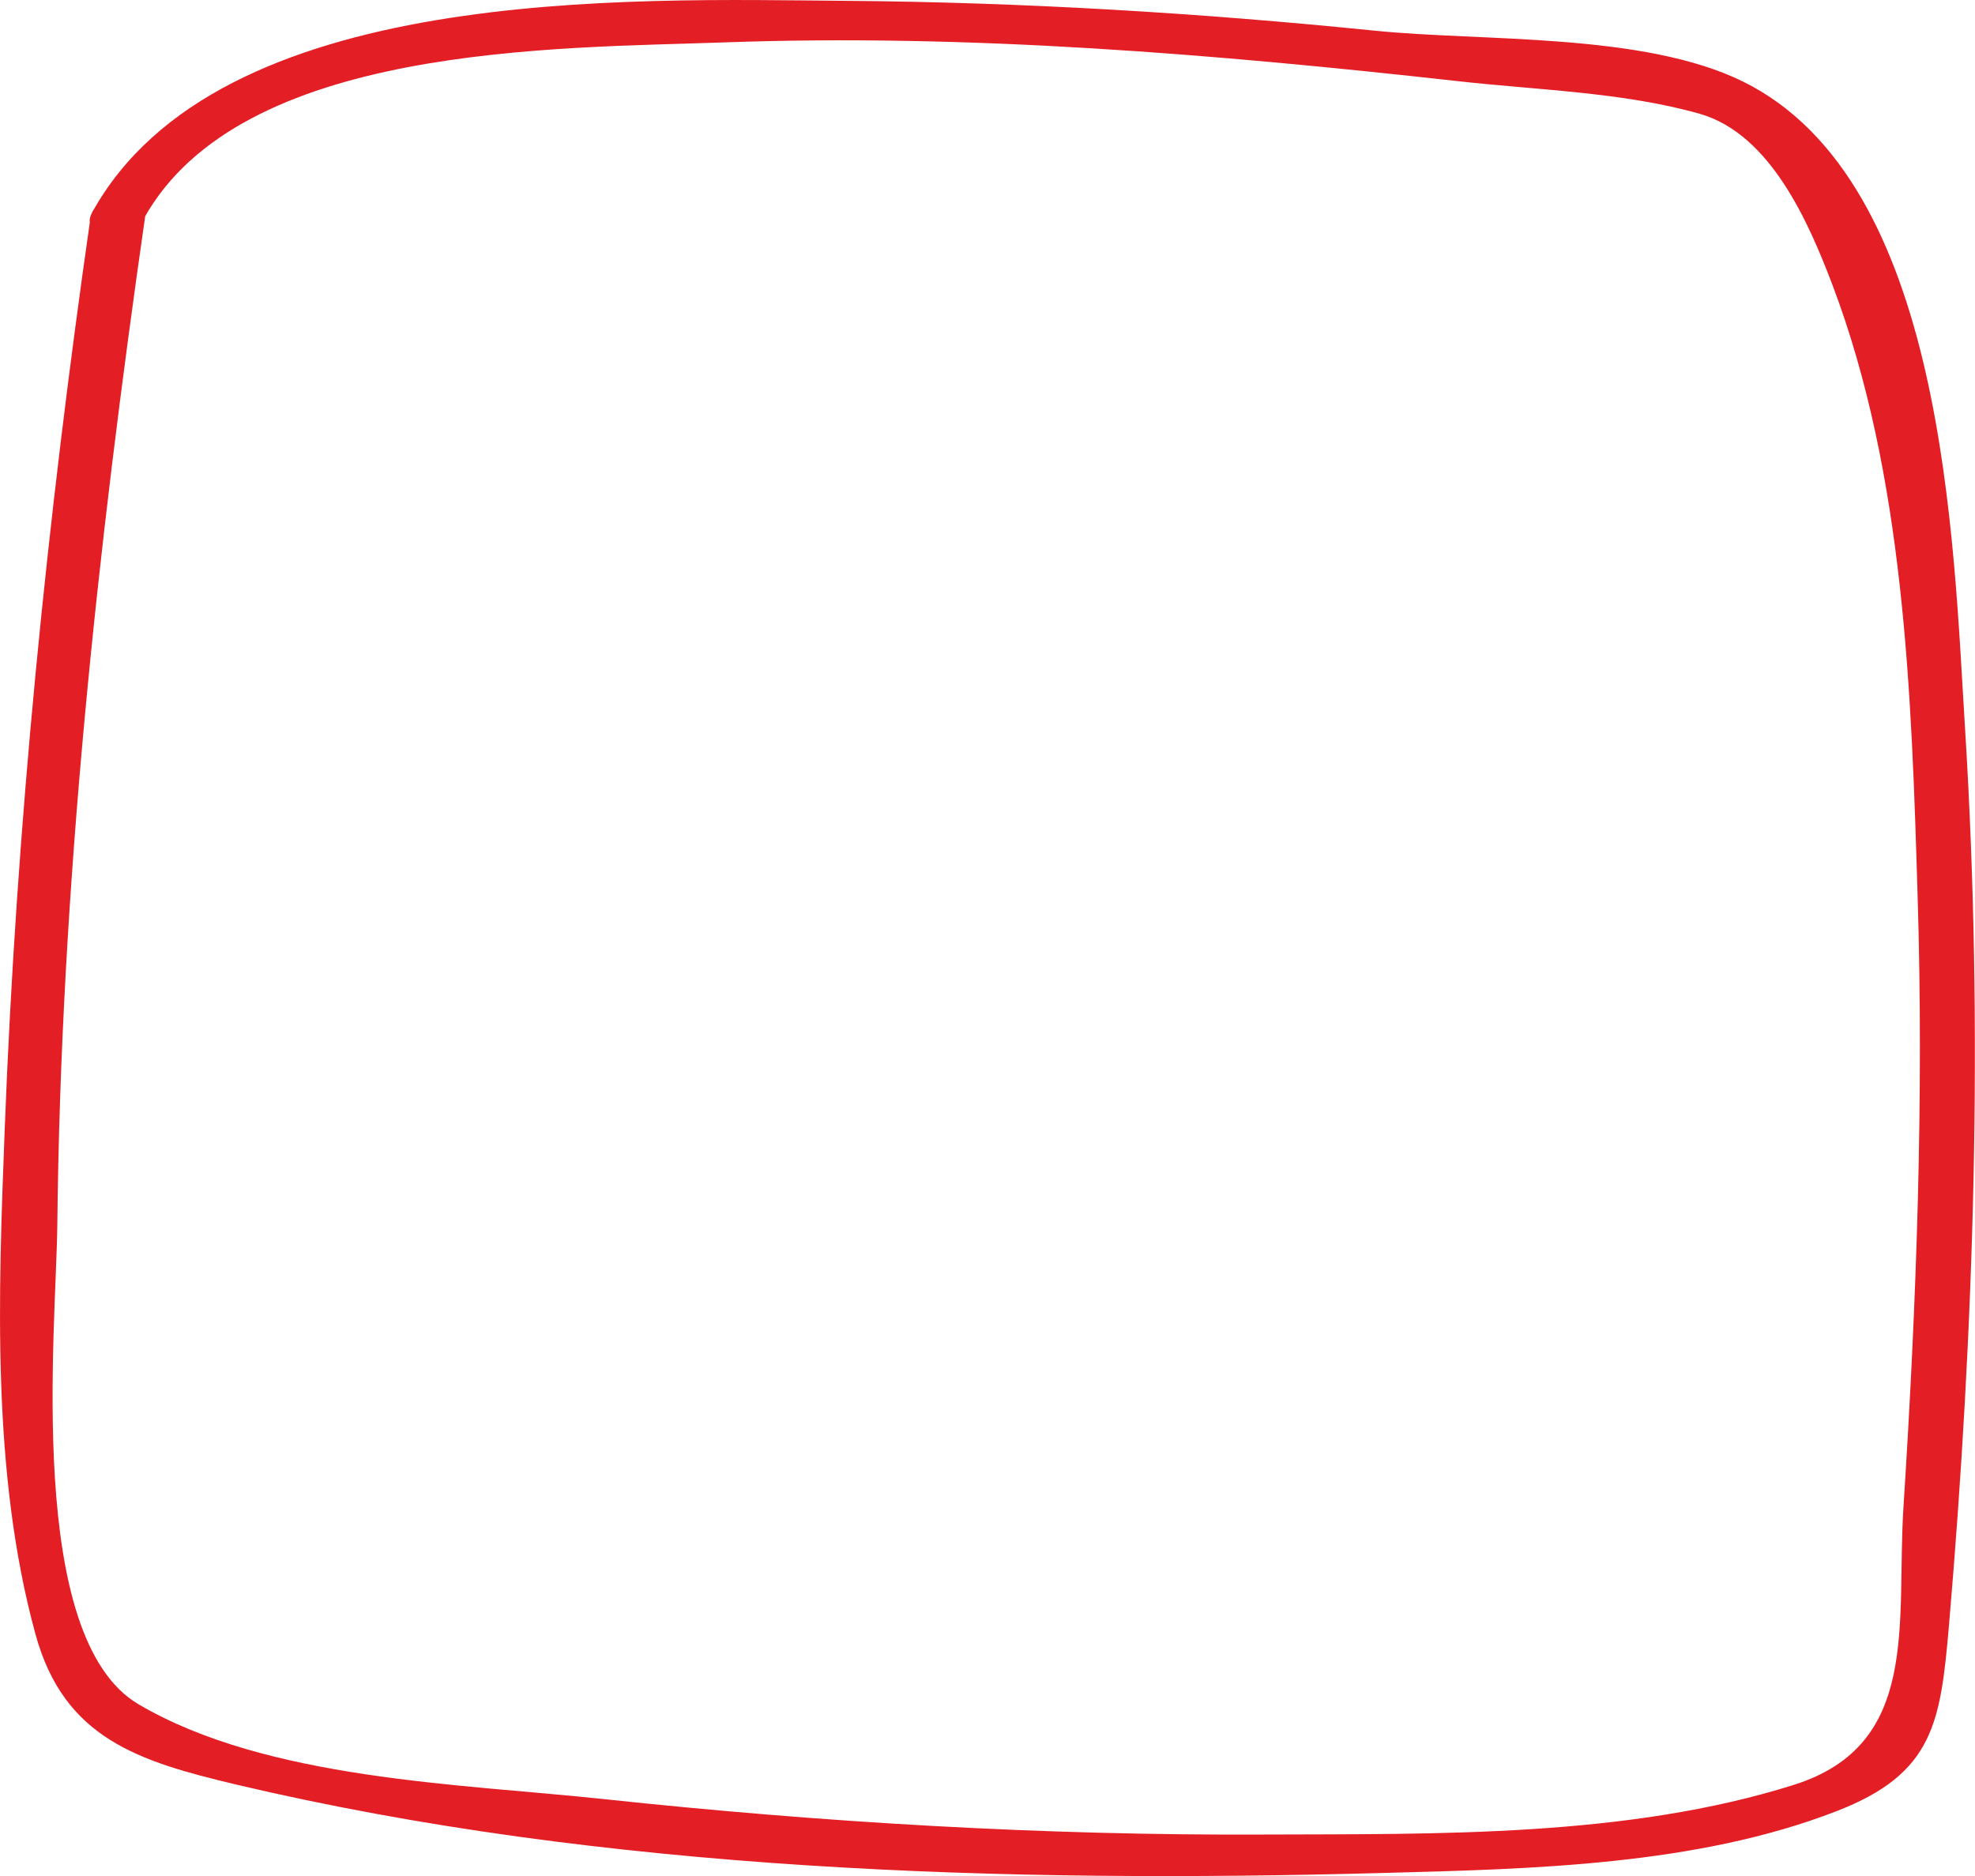 <svg width="40" height="38" viewBox="0 0 40 38" fill="none" xmlns="http://www.w3.org/2000/svg">
<path d="M1.833 4.407C0.954 10.517 0.332 16.692 0.096 22.86C-0.033 26.214 -0.176 29.834 0.718 33.101C1.297 35.217 2.813 35.678 4.772 36.145C12.259 37.916 20.382 38.146 28.033 37.938C31.029 37.858 34.368 37.786 37.2 36.685C39.173 35.922 39.302 34.879 39.473 32.921C39.988 26.912 40.174 20.837 39.802 14.814C39.559 10.956 39.409 3.673 35.297 1.65C33.274 0.657 30.035 0.844 27.84 0.621C24.286 0.261 20.71 0.045 17.135 0.017C12.745 -0.019 4.422 -0.322 1.869 4.299C1.561 4.846 2.677 4.853 2.913 4.428C4.872 0.895 11.243 0.981 14.661 0.859C19.616 0.679 24.6 1.096 29.52 1.643C31.114 1.823 32.881 1.866 34.425 2.305C35.862 2.716 36.635 4.515 37.114 5.774C38.572 9.625 38.715 14.058 38.837 18.124C38.966 22.262 38.816 26.408 38.551 30.532C38.401 32.878 38.909 35.339 36.334 36.153C32.959 37.218 29.112 37.146 25.616 37.16C21.14 37.182 16.663 36.916 12.216 36.441C9.313 36.131 5.416 36.052 2.813 34.526C0.503 33.18 1.14 26.912 1.161 24.796C1.232 17.959 1.976 11.078 2.949 4.32C3.027 3.759 1.905 3.903 1.833 4.407Z" fill="#E31E25"/>
</svg>
